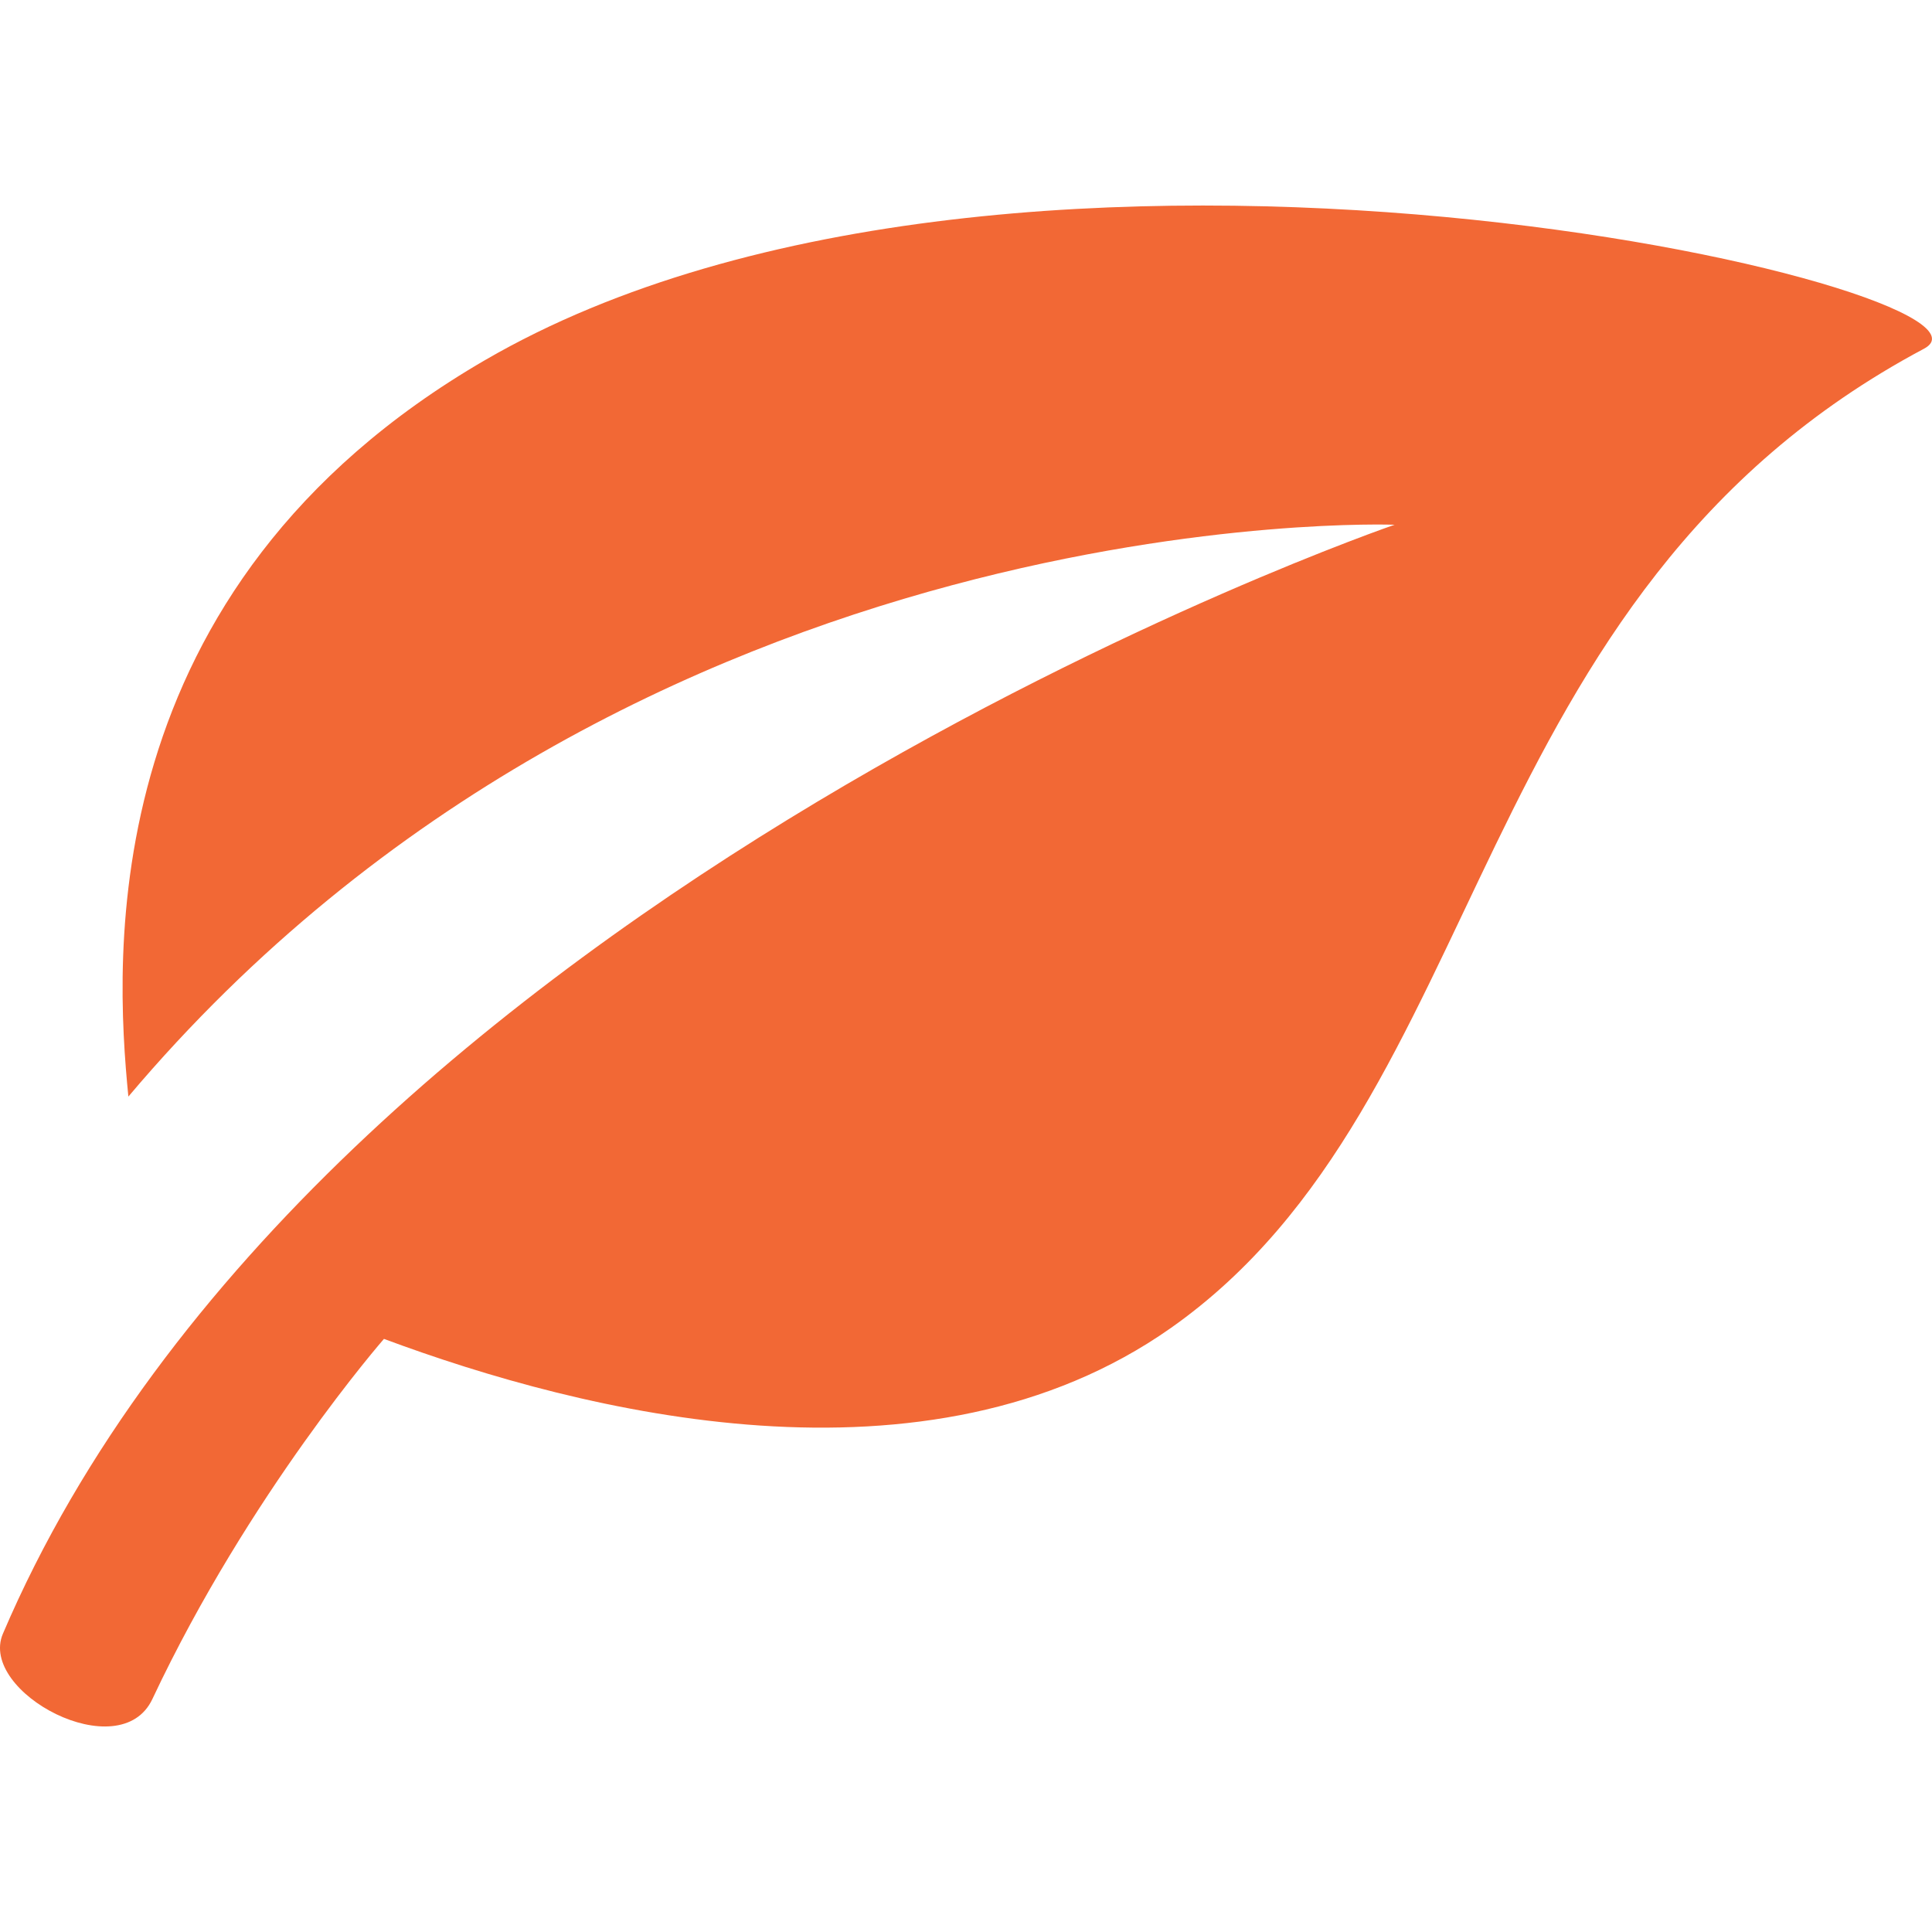 <?xml version="1.0" encoding="iso-8859-1"?>
<!-- Generator: Adobe Illustrator 18.1.1, SVG Export Plug-In . SVG Version: 6.00 Build 0)  -->
<svg version="1.1" id="Capa_1" xmlns="http://www.w3.org/2000/svg" xmlns:xlink="http://www.w3.org/1999/xlink" x="0px" y="0px"
	 viewBox="0 0 93.999 93.999" style="enable-background:new 0 0 93.999 93.999;" xml:space="preserve"
     width="46px" height="46px">
<g>
	<g>
		<path style="fill:#f26835;" d="M23.602,17.519C4.491,28.608,5.588,46.67,6.246,53.353c24.684-29.24,61.606-27.822,61.606-27.822
			S15.514,43.484,0.142,79.485c-1.214,2.842,5.696,6.538,7.273,3.178c4.707-10.012,11.266-17.521,11.266-17.521
			c9.677,3.601,26.417,7.821,38.282-0.528c15.76-11.091,14.149-35.677,36.647-47.648C98.865,14.171,49.511,2.484,23.602,17.519z"/>
	</g>
</g>
<g>
</g>
<g>
</g>
<g>
</g>
<g>
</g>
<g>
</g>
<g>
</g>
<g>
</g>
<g>
</g>
<g>
</g>
<g>
</g>
<g>
</g>
<g>
</g>
<g>
</g>
<g>
</g>
<g>
</g>
</svg>
